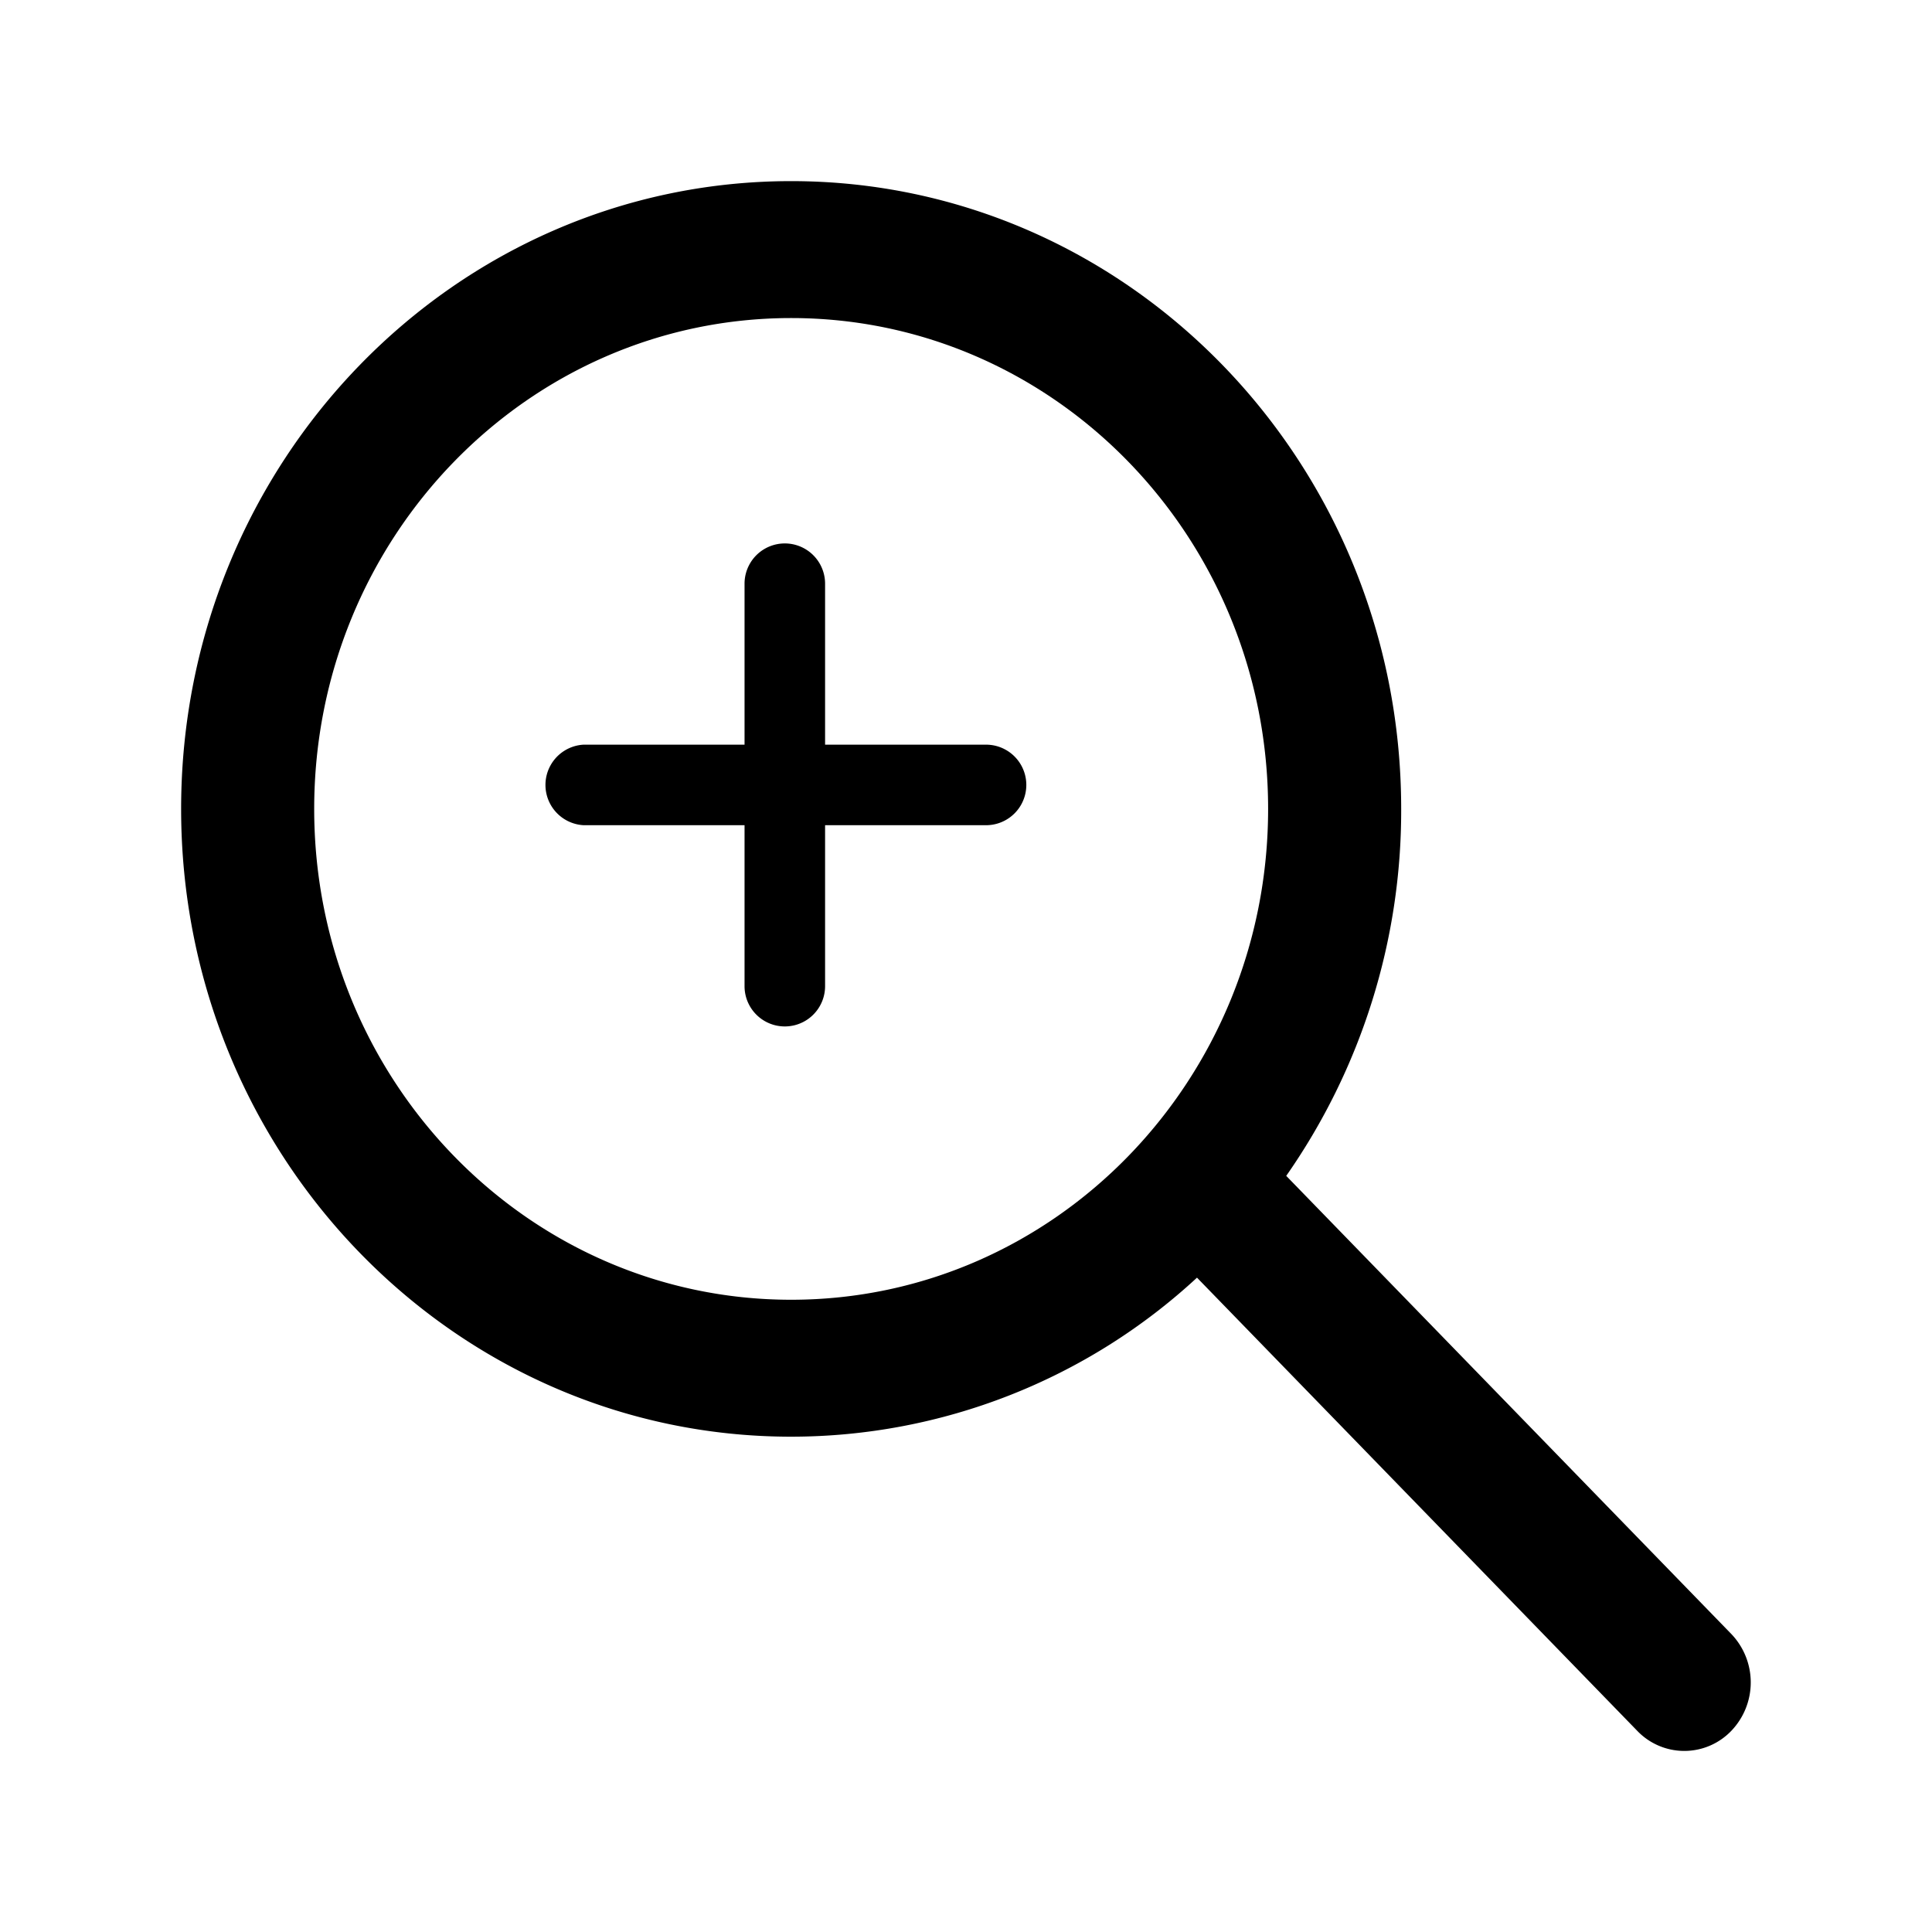 <svg xmlns="http://www.w3.org/2000/svg" viewBox="0 0 16 16"><path fill-rule="evenodd" d="M14.338 13.532a.58.58 0 010 .802.539.539 0 01-.779 0l-3.646-3.753a4.95 4.95 0 01-3.361 1.317c-2.79 0-5.052-2.327-5.052-5.199C1.5 3.828 3.762 1.5 6.552 1.5c2.79 0 5.052 2.328 5.052 5.199a5.28 5.28 0 01-.952 3.039l3.686 3.794zm-7.786-2.768c2.182 0 3.95-1.82 3.95-4.065s-1.768-4.065-3.95-4.065c-2.181 0-3.95 1.82-3.95 4.065s1.769 4.065 3.95 4.065zm1.614-4.597a.333.333 0 110 .667H6.833v1.333a.333.333 0 01-.667 0V6.834H4.833a.334.334 0 010-.667h1.333V4.834a.333.333 0 11.667 0v1.333h1.333z"/></svg>